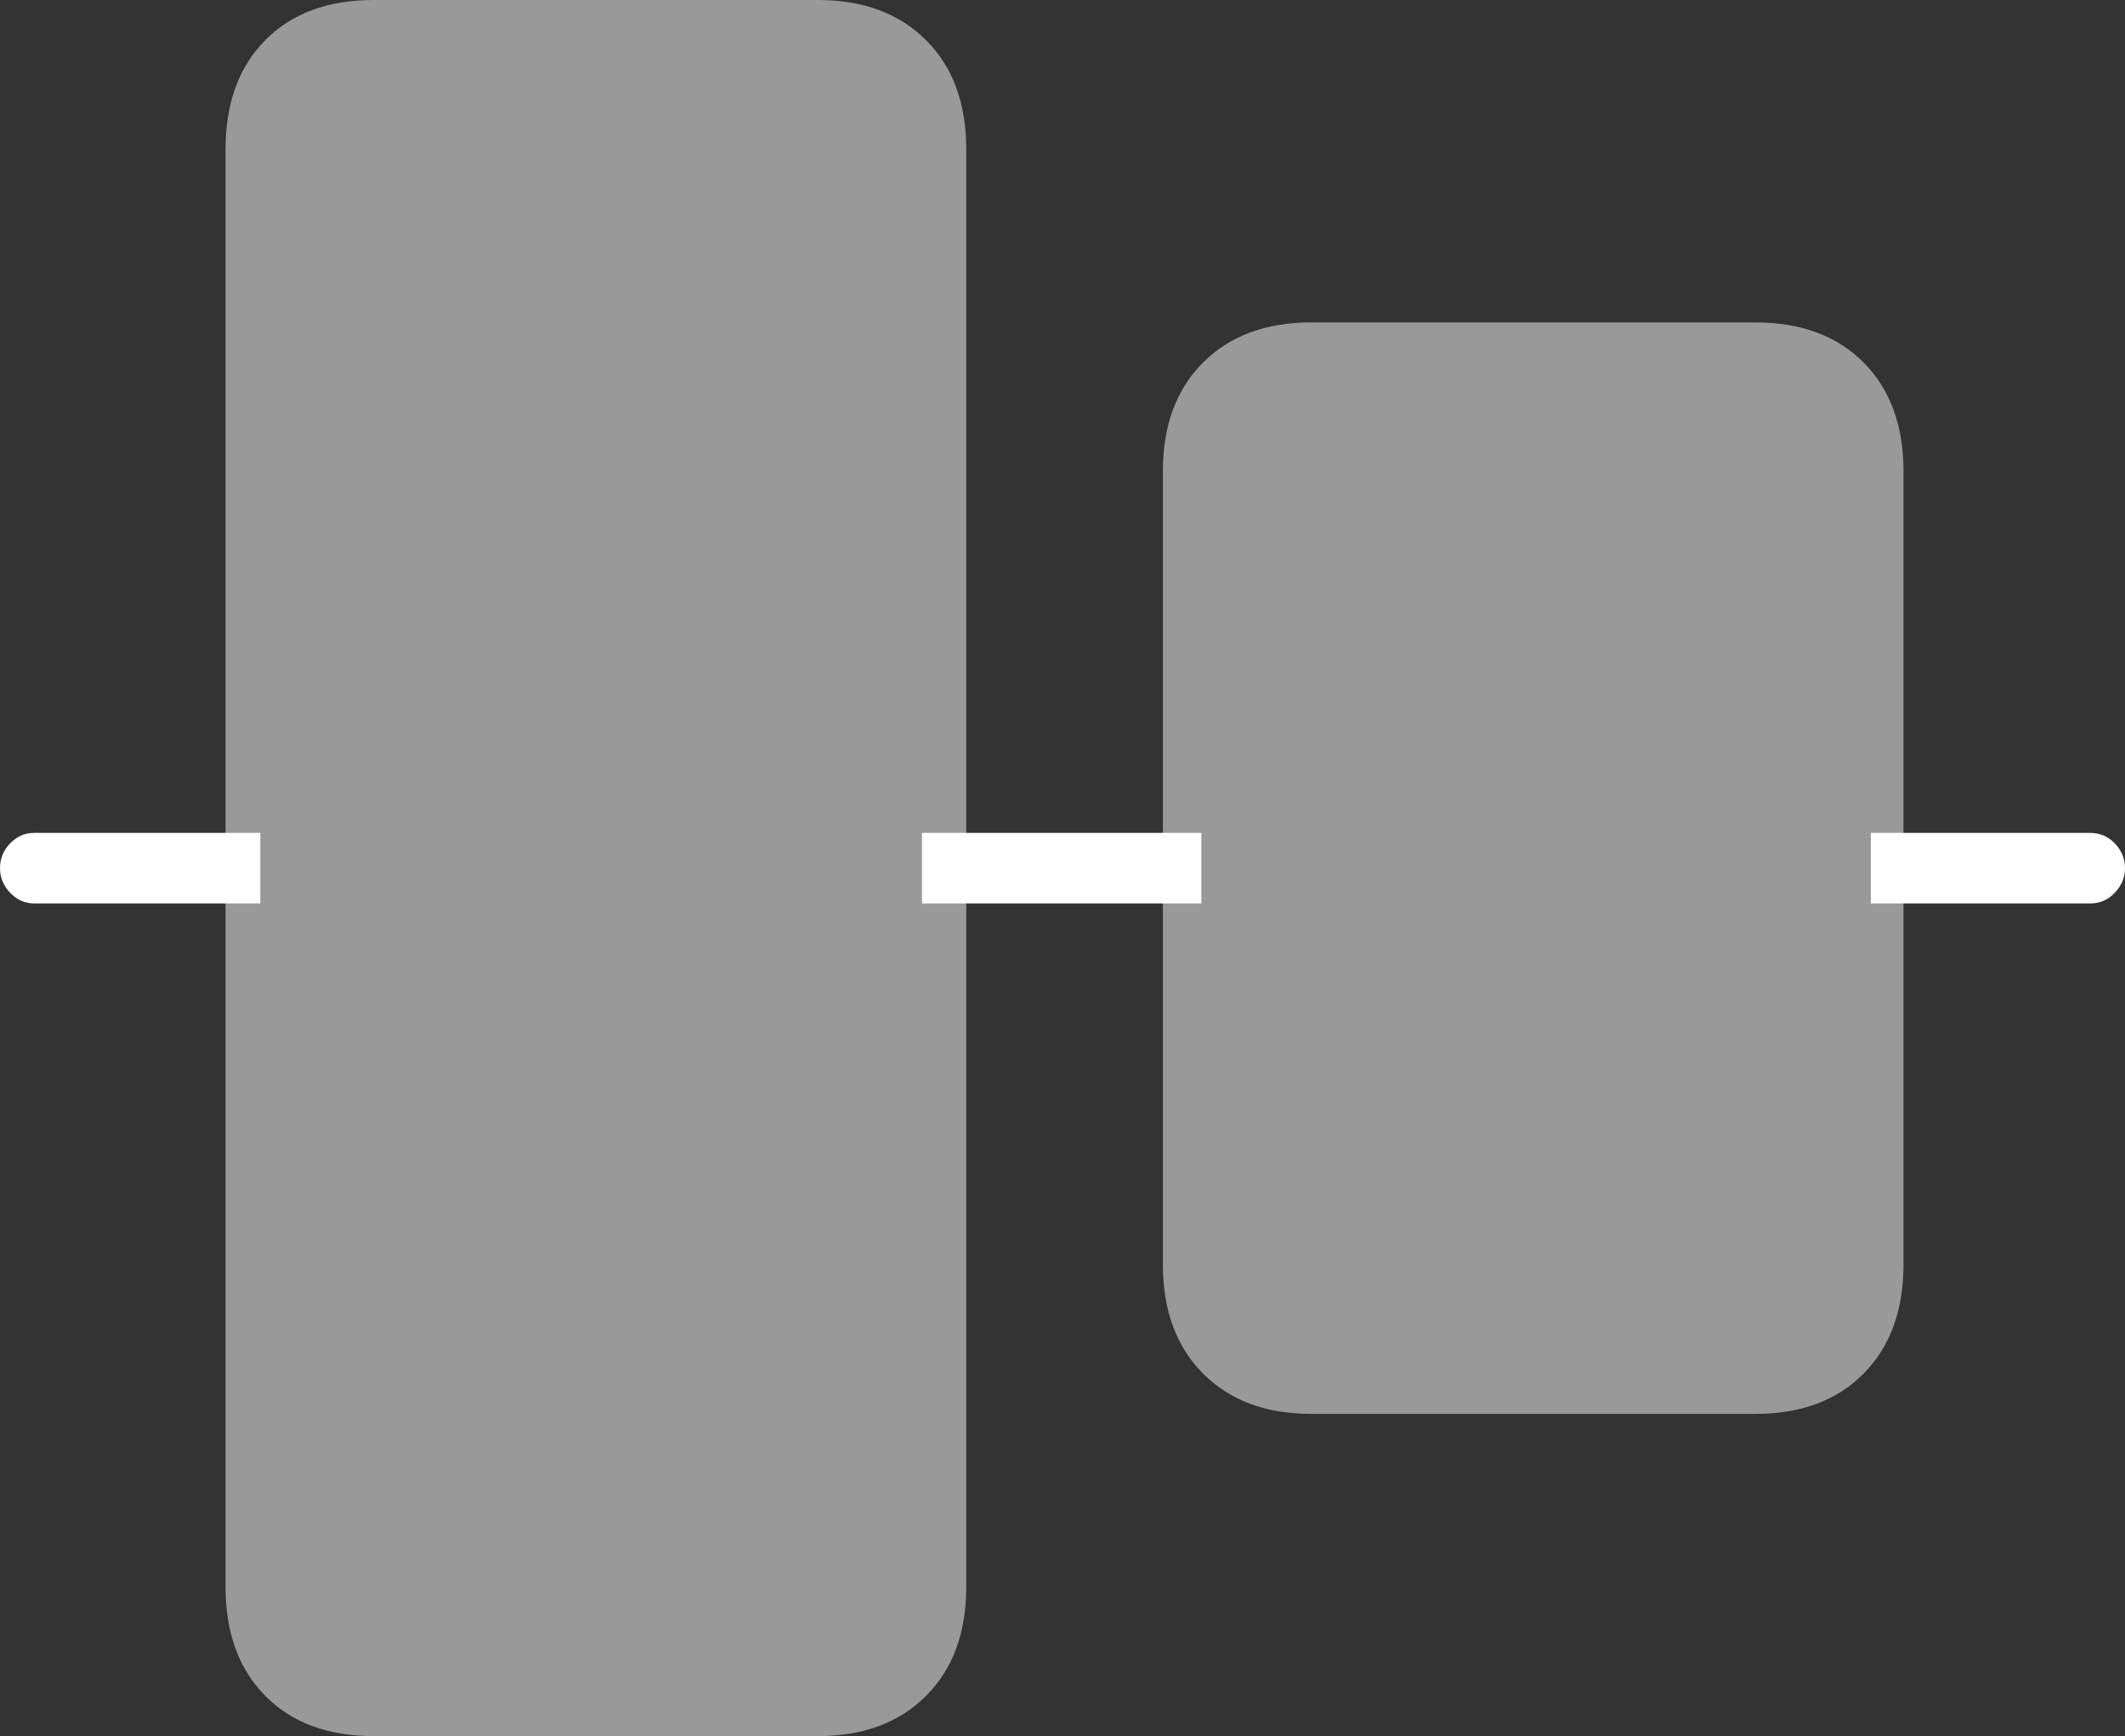 <?xml version="1.0" encoding="UTF-8"?>
<!--Generator: Apple Native CoreSVG 175-->
<!DOCTYPE svg
PUBLIC "-//W3C//DTD SVG 1.1//EN"
       "http://www.w3.org/Graphics/SVG/1.1/DTD/svg11.dtd">
<svg version="1.1" xmlns="http://www.w3.org/2000/svg" xmlns:xlink="http://www.w3.org/1999/xlink" width="21.027" height="17.179">
 <rect width="100%" height="100%" fill="#333333" stroke="none"/>
 <g>
  <rect height="17.179" opacity="0" width="21.027" x="0" y="0"/>
  <path d="M0.339 8.938L2.576 8.938L2.576 8.24L0.339 8.24Q0.201 8.24 0.1 8.344Q0 8.448 0 8.59Q0 8.726 0.1 8.832Q0.201 8.938 0.339 8.938ZM9.123 8.938L11.887 8.938L11.887 8.24L9.123 8.24ZM18.512 8.938L20.683 8.938Q20.826 8.938 20.926 8.832Q21.027 8.726 21.027 8.59Q21.027 8.448 20.926 8.344Q20.826 8.24 20.683 8.24L18.512 8.24Z" fill="#ffffff"/>
  <path d="M3.698 17.176L8.094 17.176Q8.765 17.176 9.163 16.778Q9.561 16.38 9.561 15.701L9.561 1.477Q9.561 0.794 9.163 0.397Q8.765 0 8.094 0L3.698 0Q3.018 0 2.625 0.397Q2.232 0.794 2.232 1.477L2.232 15.701Q2.232 16.38 2.625 16.778Q3.018 17.176 3.698 17.176ZM12.973 13.988L17.369 13.988Q18.047 13.988 18.441 13.589Q18.835 13.19 18.835 12.511L18.835 4.66Q18.835 3.984 18.441 3.587Q18.047 3.19 17.369 3.19L12.973 3.19Q12.302 3.19 11.904 3.587Q11.507 3.984 11.507 4.66L11.507 12.511Q11.507 13.19 11.904 13.589Q12.302 13.988 12.973 13.988Z" fill="rgba(255,255,255,0.5)"/>
 </g>
</svg>
